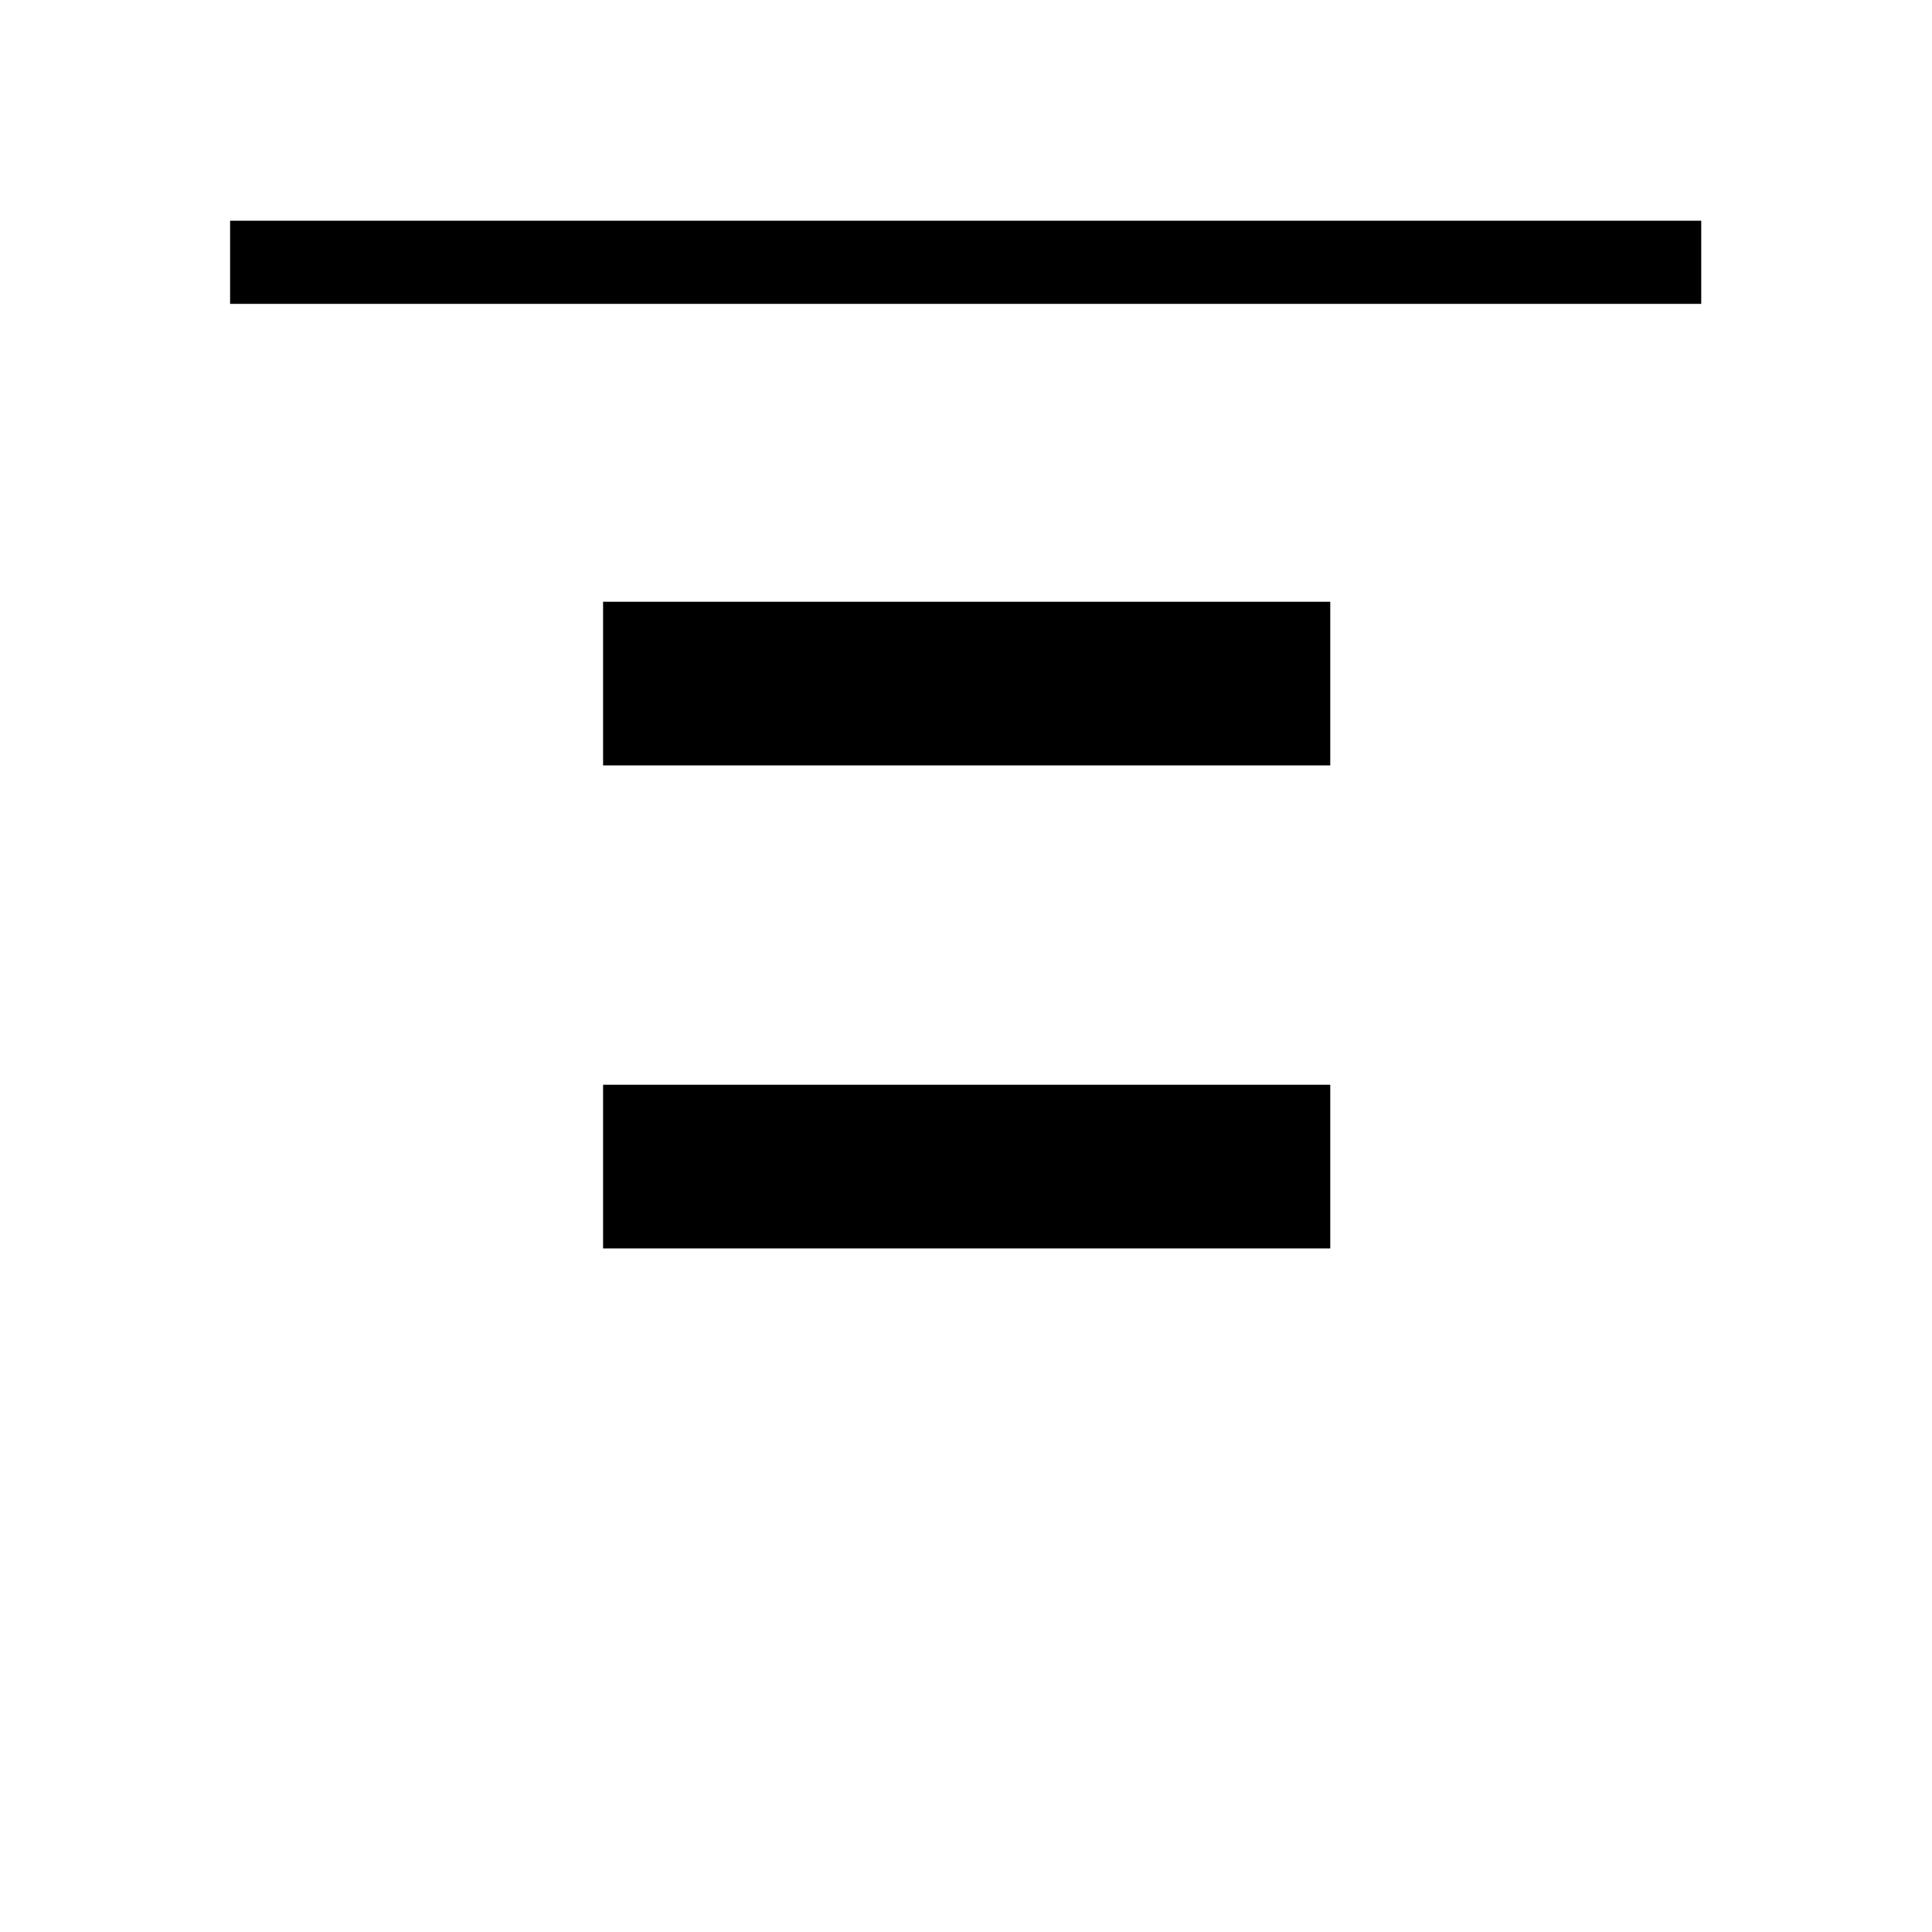 <svg xmlns="http://www.w3.org/2000/svg" height="40" viewBox="0 96 960 960" width="40"><path d="M114.334 247v-41.333h730.999V247H114.334Zm185.333 229.333V395H661v81.333H299.667Zm0 240V635H661v81.333H299.667Z"/></svg>